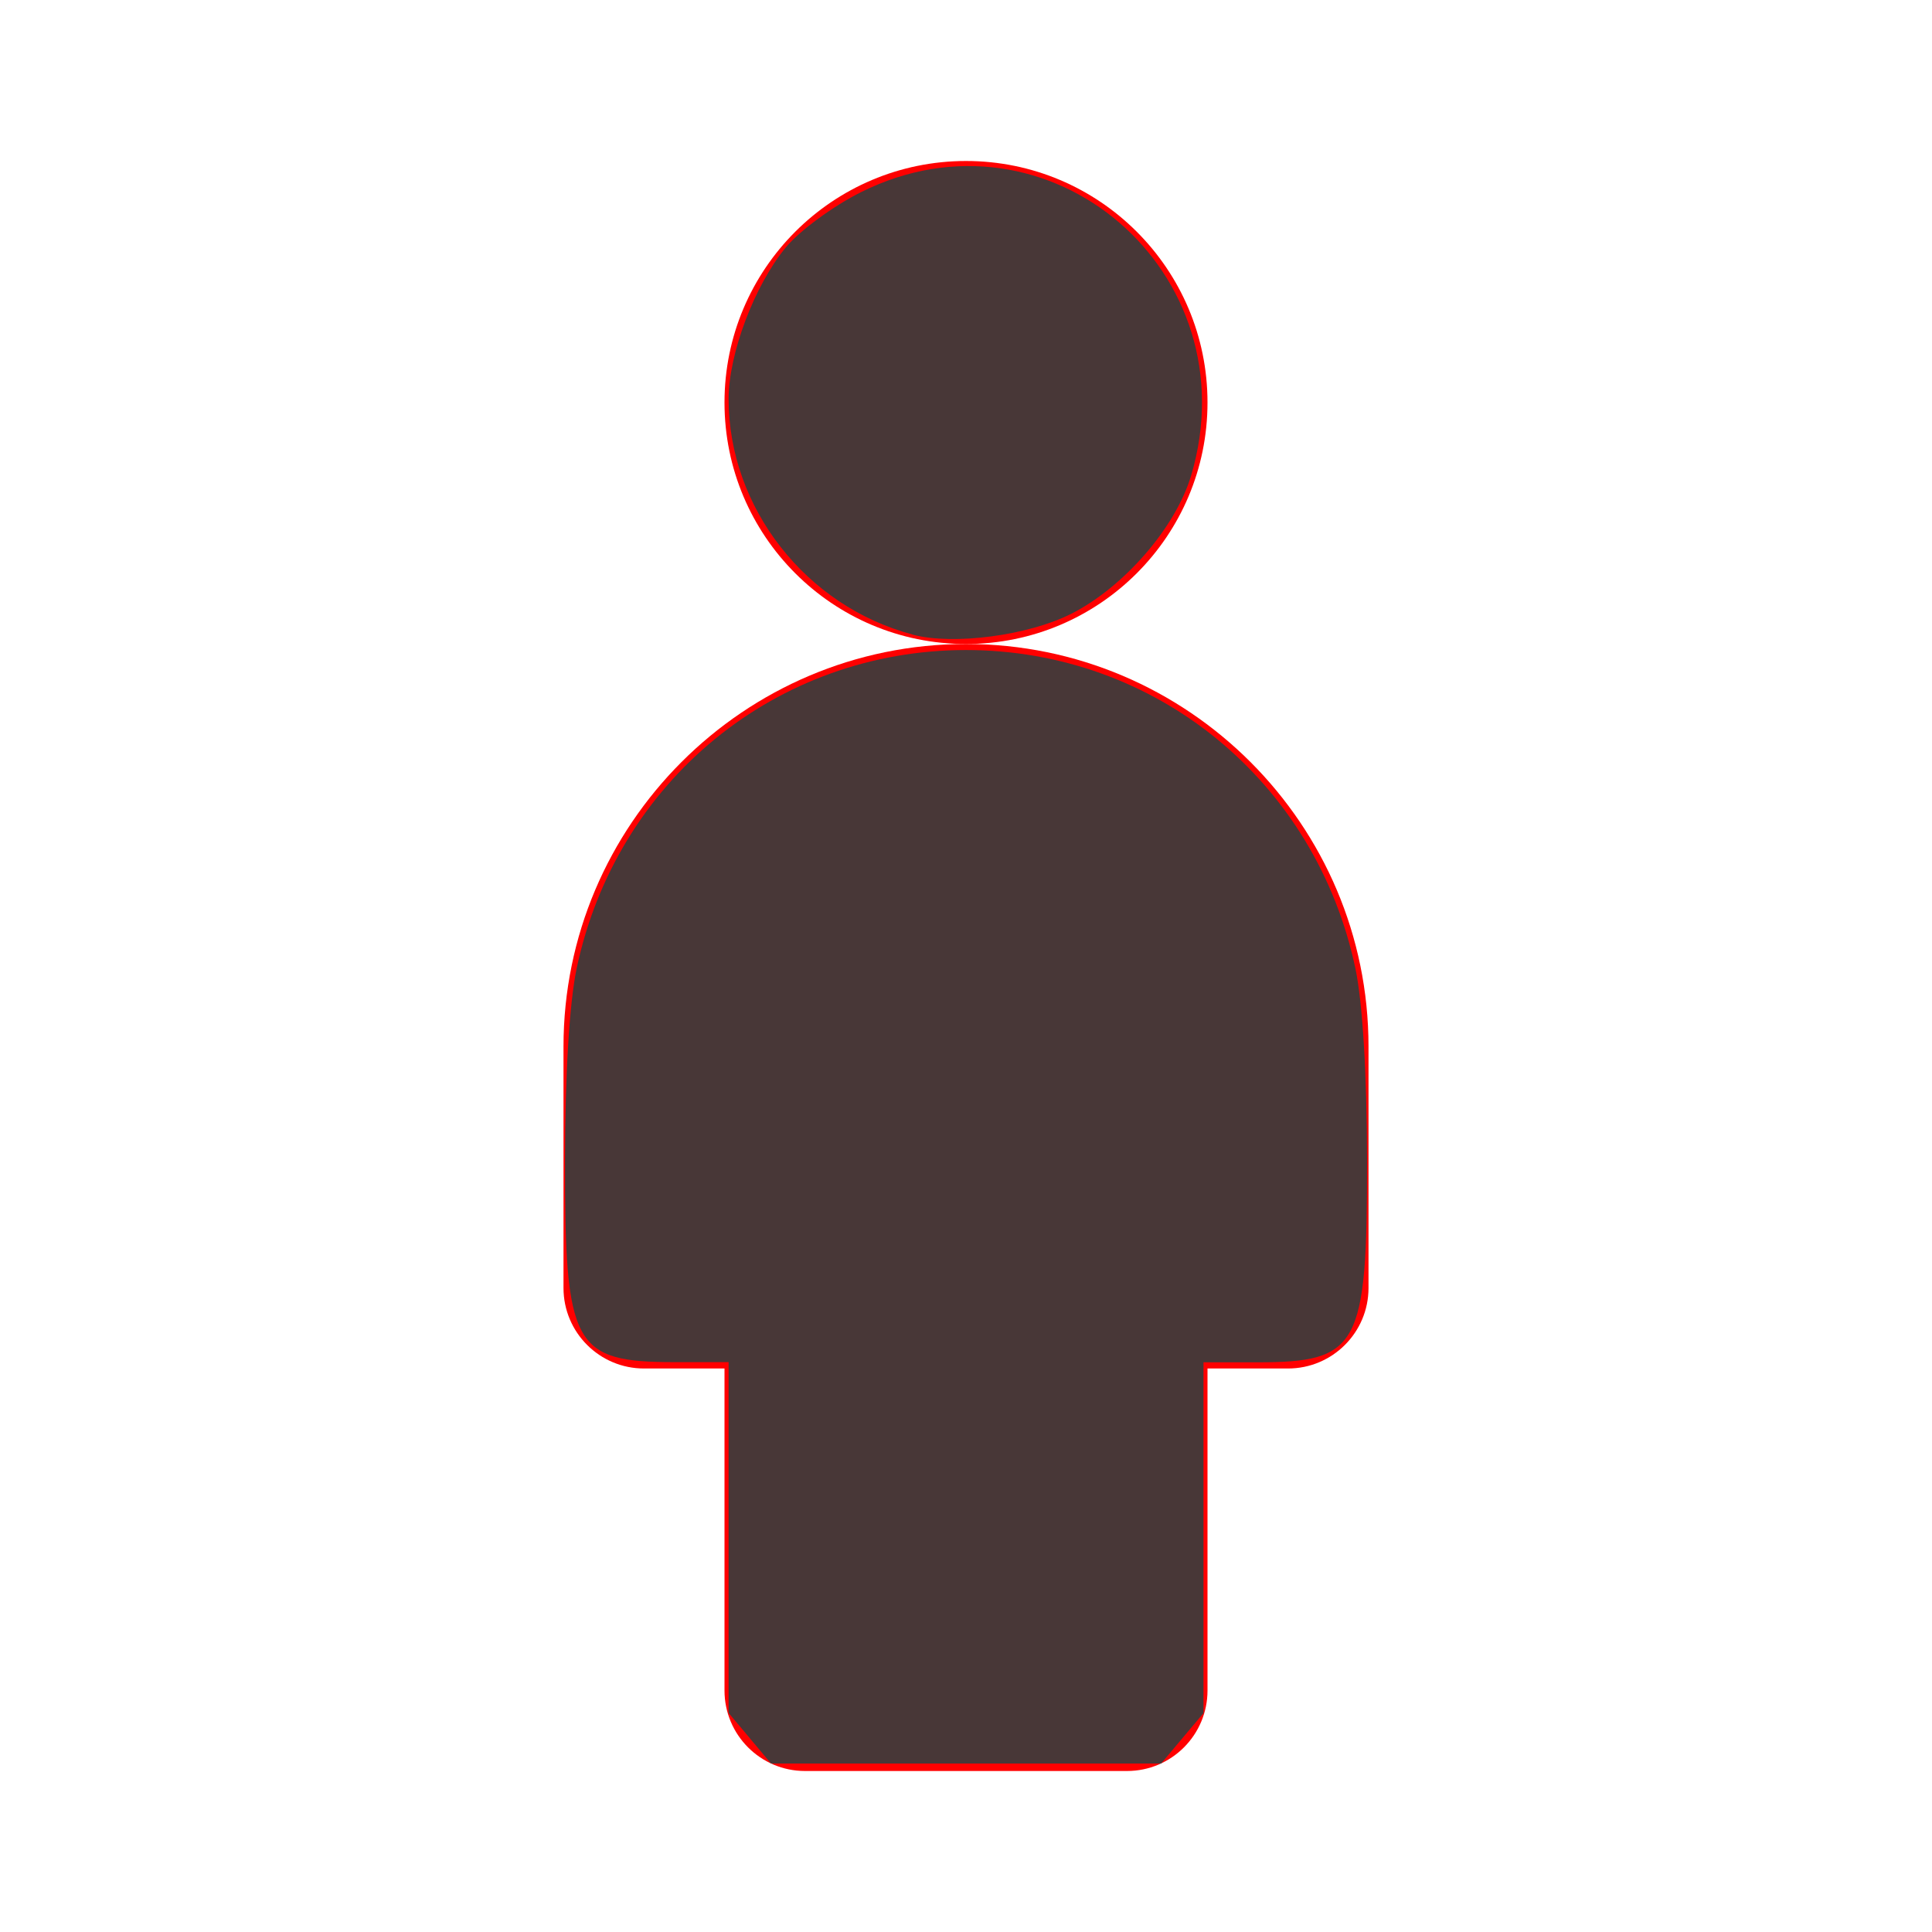 <?xml version="1.0" encoding="UTF-8" standalone="no"?>
<!-- Generator: Adobe Illustrator 16.0.0, SVG Export Plug-In . SVG Version: 6.00 Build 0)  -->

<svg
   xmlns:dc="http://purl.org/dc/elements/1.1/"
   xmlns:cc="http://creativecommons.org/ns#"
   xmlns:rdf="http://www.w3.org/1999/02/22-rdf-syntax-ns#"
   xmlns:svg="http://www.w3.org/2000/svg"
   xmlns="http://www.w3.org/2000/svg"
   xmlns:sodipodi="http://sodipodi.sourceforge.net/DTD/sodipodi-0.dtd"
   xmlns:inkscape="http://www.inkscape.org/namespaces/inkscape"
   version="1.1"
   x="0px"
   y="0px"
   width="24px"
   height="24px"
   viewBox="0 0 24 24"
   enable-background="new 0 0 24 24"
   xml:space="preserve"
   id="svg2"
   inkscape:version="0.91 r13725"
   sodipodi:docname="other-character-icon.svg"><defs
     id="defs16" /><sodipodi:namedview
     pagecolor="#ffffff"
     bordercolor="#666666"
     borderopacity="1"
     objecttolerance="10"
     gridtolerance="10"
     guidetolerance="10"
     inkscape:pageopacity="0"
     inkscape:pageshadow="2"
     inkscape:window-width="1516"
     inkscape:window-height="914"
     id="namedview14"
     showgrid="false"
     inkscape:zoom="9.8333333"
     inkscape:cx="-22.677966"
     inkscape:cy="12"
     inkscape:window-x="2006"
     inkscape:window-y="28"
     inkscape:window-maximized="0"
     inkscape:current-layer="svg2" /><g
     id="Frames-24px"
     inkscape:export-filename="C:\Users\Simon\Documents\GitHub\QuestOfRealms\assets\images\player-icon.png"
     inkscape:export-xdpi="90"
     inkscape:export-ydpi="90"><rect
       fill="none"
       width="24"
       height="24"
       id="rect5" /></g><g
     id="Solid"
     style="fill:#ff0000"
     inkscape:export-filename="C:\Users\Simon\Documents\GitHub\QuestOfRealms\assets\images\other-character-player-icon.png"
     inkscape:export-xdpi="108"
     inkscape:export-ydpi="108"><g
       id="g8"
       style="fill:#ff0000"><circle
         fill="#757575"
         cx="12"
         cy="5"
         r="3"
         id="circle10"
         style="fill:#ff0000" /><path
         fill="#757575"
         d="M12,8c-2.757,0-5,2.243-5,5v3c0,0.552,0.448,1,1,1h1v4c0,0.552,0.448,1,1,1h4c0.552,0,1-0.448,1-1v-4h1    c0.552,0,1-0.448,1-1v-3C17,10.243,14.757,8,12,8z"
         id="path12"
         style="fill:#ff0000" /></g></g><path
     style="fill:#483737;fill-opacity:1"
     d="m 9.314,21.592 -0.263,-0.313 0,-2.179 0,-2.179 -0.668,0 c -1.262,0 -1.367,-0.193 -1.364,-2.512 0.001,-1.072 0.055,-1.959 0.145,-2.382 C 7.656,9.701 9.646,8.075 12,8.075 c 2.354,0 4.344,1.627 4.837,3.954 0.09,0.423 0.143,1.31 0.145,2.382 0.002,2.319 -0.102,2.512 -1.364,2.512 l -0.668,0 0,2.179 0,2.179 -0.263,0.313 -0.263,0.313 -2.423,0 -2.423,0 -0.263,-0.313 z"
     id="path4138"
     inkscape:connector-curvature="0"
     inkscape:export-filename="C:\Users\Simon\Documents\GitHub\QuestOfRealms\assets\images\other-character-player-icon.png"
     inkscape:export-xdpi="108"
     inkscape:export-ydpi="108" /><path
     style="fill:#483737;fill-opacity:1"
     d="M 11.339,7.883 C 10.011,7.533 9.051,6.305 9.051,4.958 c 0,-0.563 0.32,-1.411 0.711,-1.885 0.17,-0.206 0.59,-0.515 0.934,-0.686 2.331,-1.165 4.851,0.996 4.101,3.519 -0.192,0.646 -0.833,1.386 -1.488,1.718 -0.535,0.271 -1.465,0.394 -1.971,0.26 z"
     id="path4140"
     inkscape:connector-curvature="0"
     inkscape:export-xdpi="108"
     inkscape:export-ydpi="108"
     inkscape:export-filename="C:\Users\Simon\Documents\GitHub\QuestOfRealms\assets\images\other-character-player-icon.png" /></svg>